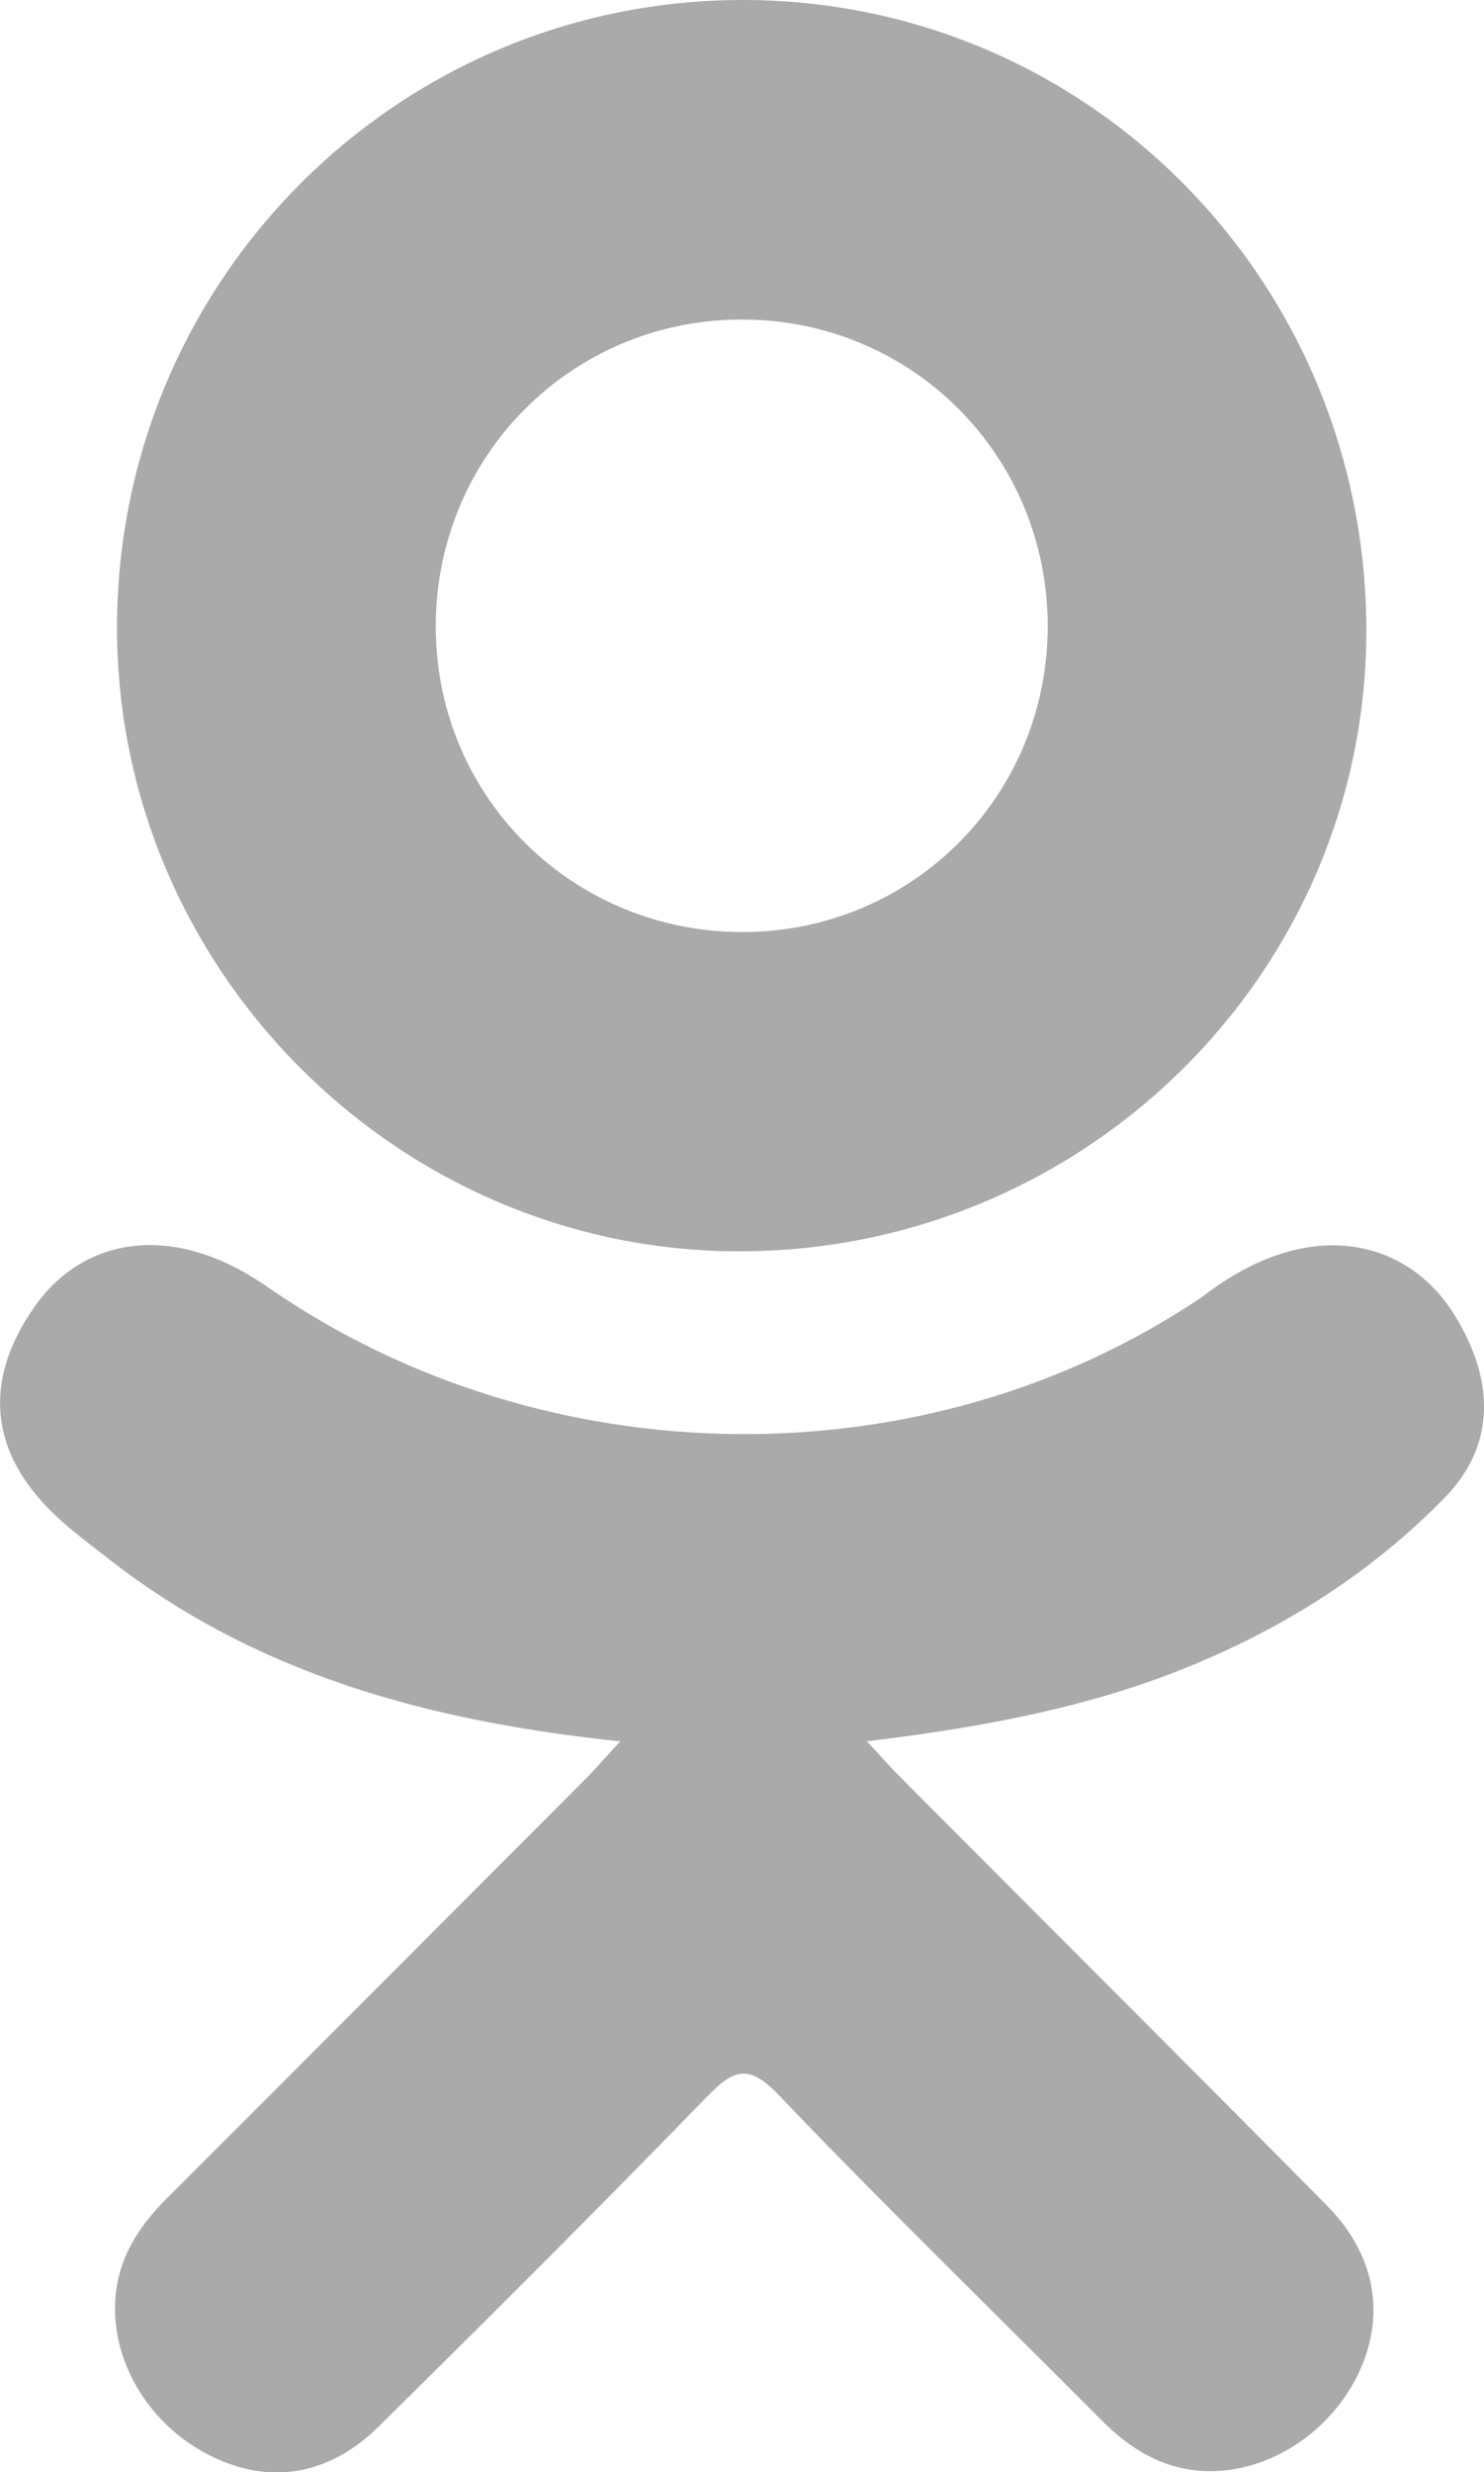 <?xml version="1.0" encoding="utf-8"?>
<!-- Generator: Adobe Illustrator 19.1.0, SVG Export Plug-In . SVG Version: 6.00 Build 0)  -->
<svg version="1.1" id="Слой_1" xmlns="http://www.w3.org/2000/svg" xmlns:xlink="http://www.w3.org/1999/xlink" x="0px" y="0px"
	 viewBox="0 0 16.813 28" enable-background="new 0 0 16.813 28" xml:space="preserve">
<g>
	<g>
		<path fill="#AAAAAA" d="M7.028,19.722c-2.171-0.226-4.128-0.761-5.803-2.071c-0.208-0.163-0.423-0.32-0.612-0.502
			c-0.733-0.704-0.807-1.511-0.227-2.342c0.496-0.712,1.33-0.902,2.196-0.493c0.168,0.079,0.328,0.178,0.481,0.284
			c3.123,2.146,7.413,2.205,10.547,0.097c0.311-0.238,0.642-0.432,1.027-0.531c0.748-0.192,1.446,0.083,1.847,0.737
			c0.459,0.747,0.453,1.477-0.112,2.057c-0.867,0.89-1.909,1.533-3.068,1.983c-1.095,0.425-2.295,0.638-3.482,0.78
			c0.179,0.195,0.264,0.291,0.376,0.404c1.612,1.62,3.232,3.233,4.839,4.858c0.547,0.554,0.662,1.24,0.36,1.884
			c-0.33,0.704-1.068,1.167-1.791,1.117c-0.458-0.032-0.816-0.26-1.133-0.58c-1.217-1.224-2.456-2.426-3.648-3.674
			c-0.347-0.363-0.514-0.294-0.82,0.021c-1.224,1.26-2.468,2.501-3.719,3.735c-0.562,0.554-1.23,0.654-1.882,0.337
			c-0.693-0.336-1.133-1.043-1.099-1.753c0.023-0.481,0.26-0.848,0.59-1.177c1.596-1.593,3.187-3.191,4.779-4.786
			C6.777,19.999,6.875,19.886,7.028,19.722z"/>
		<path fill="#AAAAAA" d="M8.351,14.172c-3.872-0.013-7.048-3.223-7.025-7.102c0.022-3.921,3.2-7.081,7.11-7.07
			c3.918,0.011,7.063,3.216,7.044,7.178C15.459,11.049,12.262,14.186,8.351,14.172z M11.87,7.08
			c-0.007-1.926-1.54-3.459-3.462-3.461C6.469,3.617,4.922,5.178,4.937,7.122c0.014,1.918,1.561,3.441,3.488,3.434
			C10.347,10.548,11.876,9.005,11.87,7.08z"/>
	</g>
</g>
</svg>
